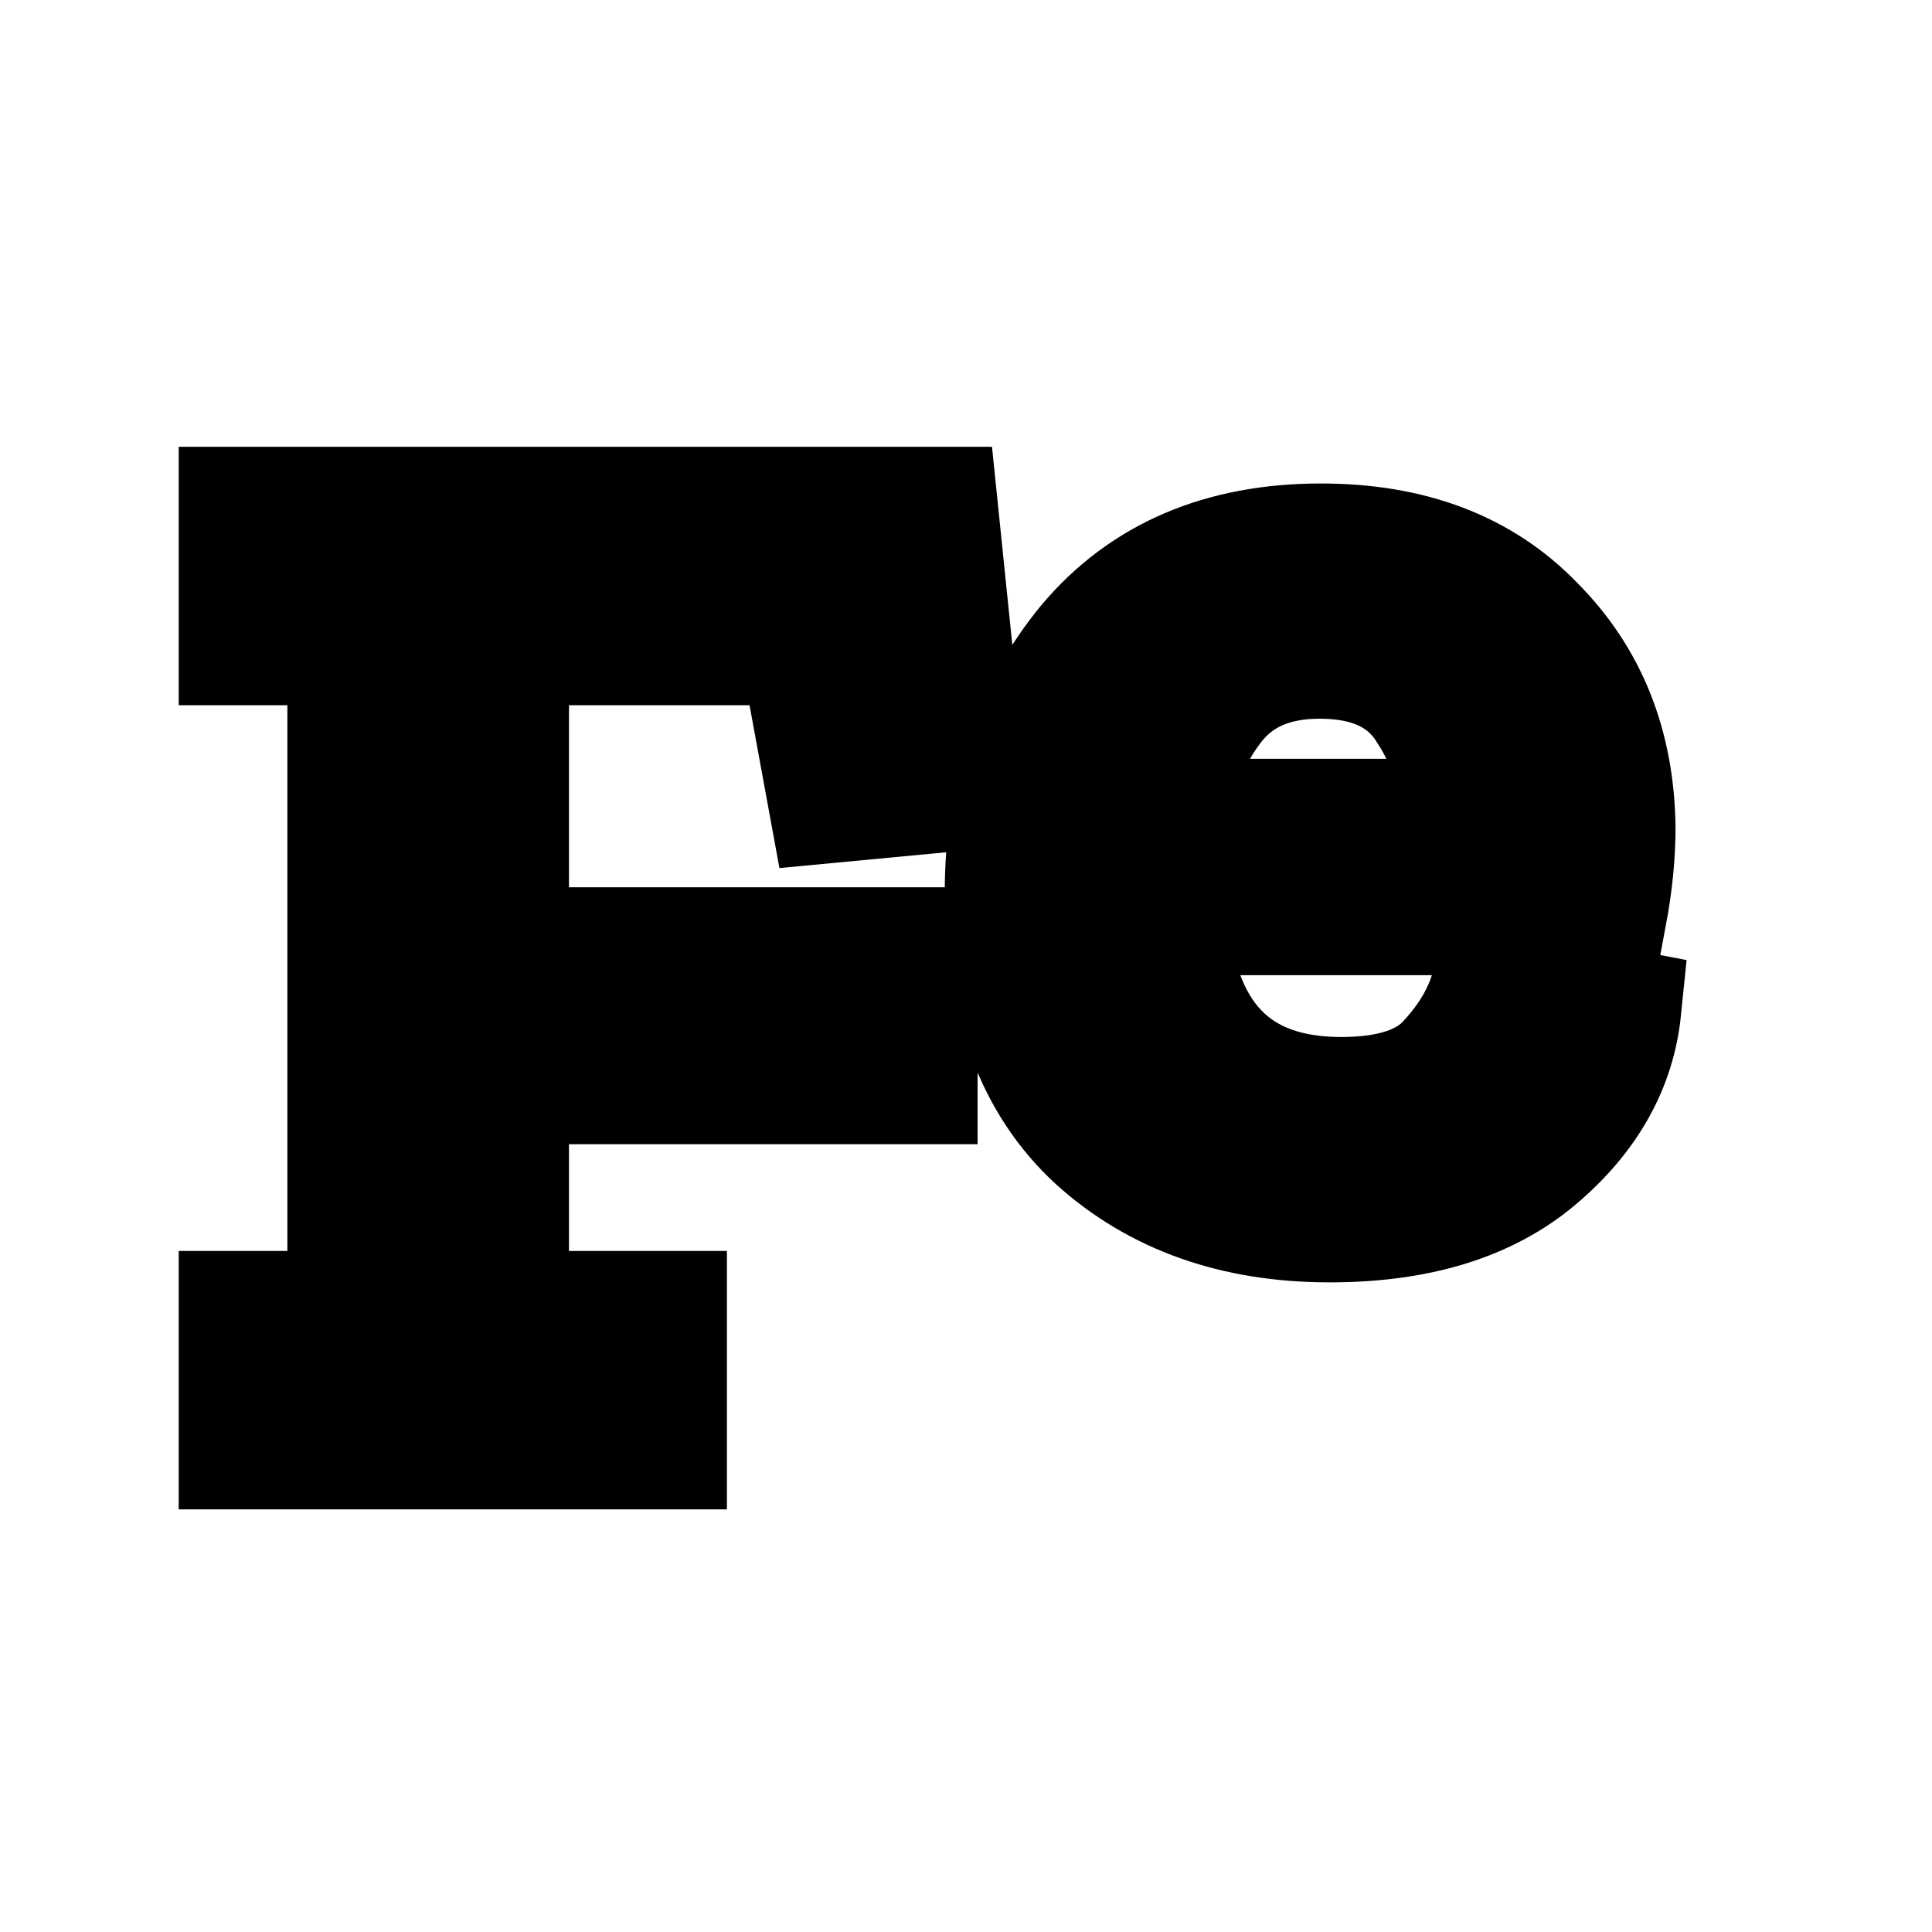<svg xmlns="http://www.w3.org/2000/svg" viewBox="0 0 16 16" fill="none" stroke="none">
  <rect x="0.5" y="0.5" width="15" height="15"/>
  <line x1="8.4" y1="11.5" x2="13.4" y2="11.5"/>
  <path d="M13.424 8.356C13.376 8.828 13.144 9.24 12.728 9.592C12.312 9.944 11.74 10.12 11.012 10.12C10.228 10.12 9.584 9.892 9.08 9.436C8.576 8.972 8.324 8.292 8.324 7.396C8.324 6.572 8.552 5.884 9.008 5.332C9.472 4.78 10.116 4.504 10.94 4.504C11.684 4.504 12.272 4.728 12.704 5.176C13.144 5.616 13.368 6.176 13.376 6.856C13.376 7.08 13.352 7.32 13.304 7.576H9.668C9.74 8.584 10.22 9.088 11.108 9.088C11.524 9.088 11.82 8.988 11.996 8.788C12.18 8.588 12.3 8.376 12.356 8.152L13.424 8.356ZM12.056 6.784C12.088 6.464 12.012 6.164 11.828 5.884C11.652 5.596 11.352 5.452 10.928 5.452C10.544 5.452 10.252 5.58 10.052 5.836C9.852 6.092 9.728 6.408 9.68 6.784H12.056Z" stroke="#00000000" fill="currentColor"/>
  <path d="M8.004 6.54L6.864 6.648L6.624 5.34H4.212V7.848H7.596V8.976H4.212V10.86H5.52V12H1.98V10.86H2.88V5.34H1.98V4.2H7.764L8.004 6.54Z" stroke="#00000000" fill="currentColor"/>
</svg>
